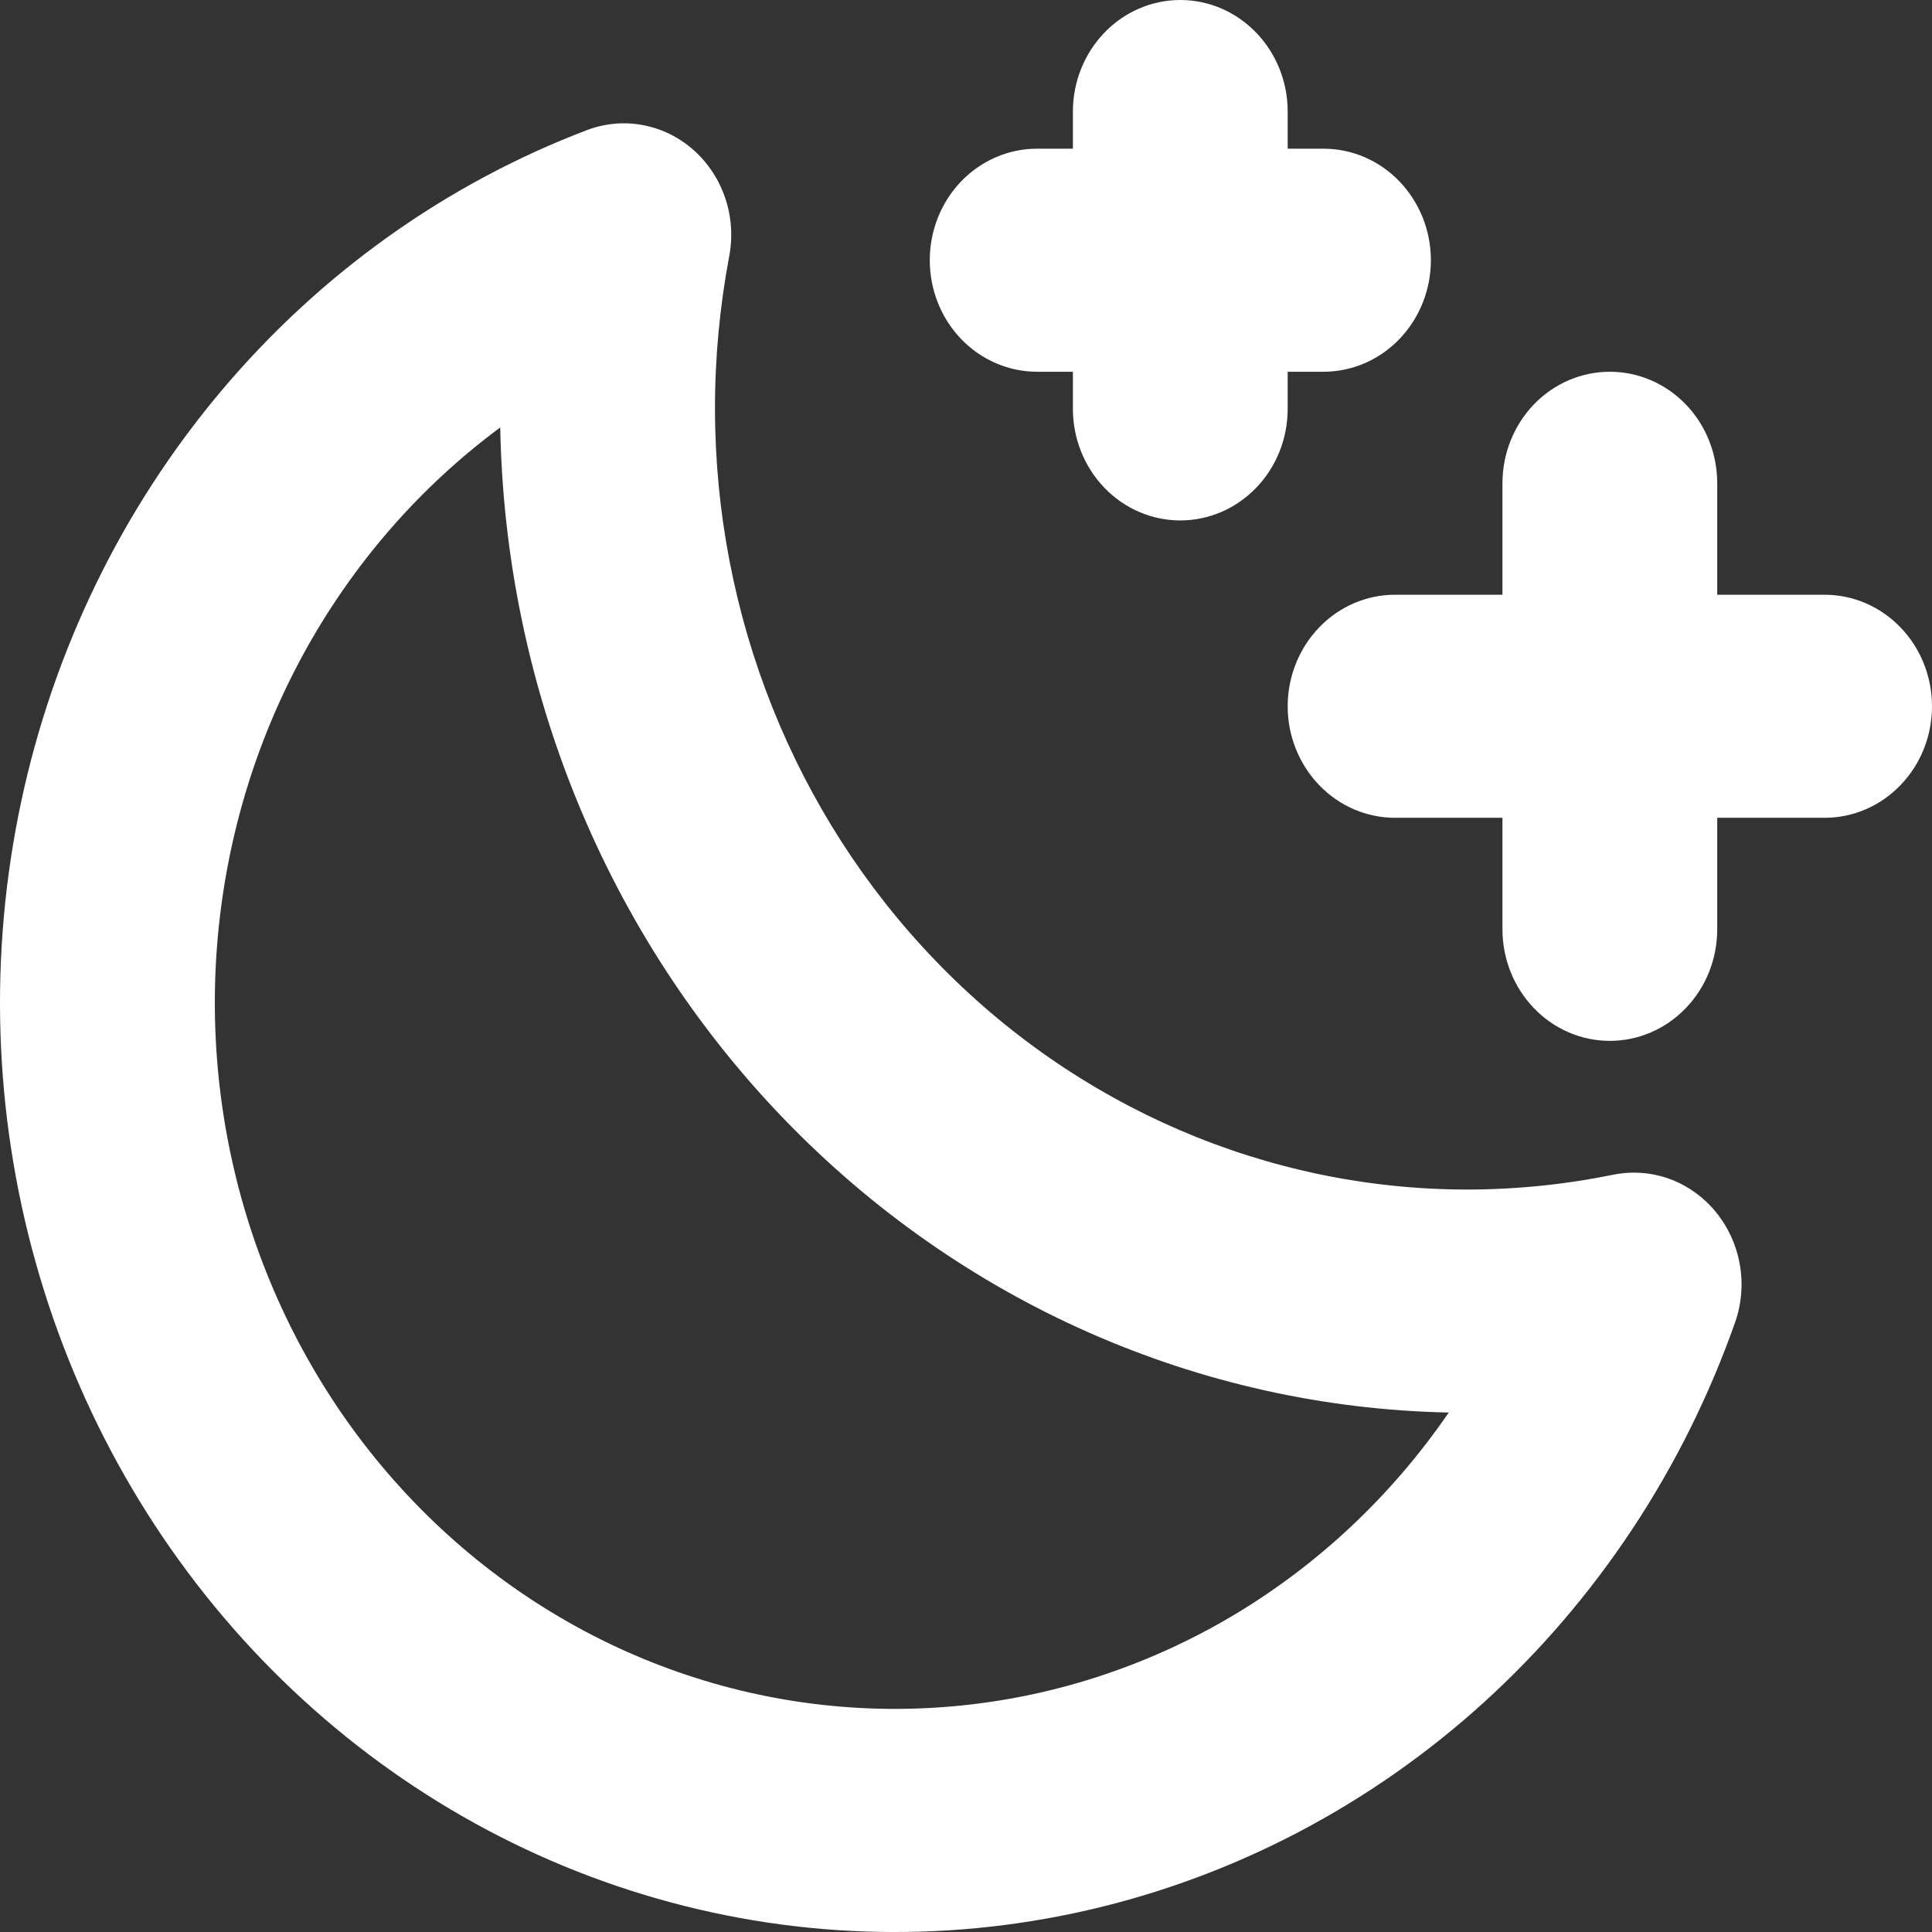 <svg width="24" height="24" viewBox="0 0 24 24" fill="none" xmlns="http://www.w3.org/2000/svg">
<rect x="0" y="0" width="24" height="24" fill="#333333" stroke="none"/>
<path d="M24 8.774C24 9.141 23.86 9.493 23.609 9.753C23.359 10.013 23.02 10.159 22.666 10.159H21.332V11.544C21.332 11.912 21.192 12.264 20.941 12.524C20.691 12.784 20.352 12.93 19.998 12.93C19.644 12.93 19.305 12.784 19.055 12.524C18.805 12.264 18.664 11.912 18.664 11.544V10.159H17.33C16.976 10.159 16.637 10.013 16.387 9.753C16.137 9.493 15.996 9.141 15.996 8.774C15.996 8.406 16.137 8.054 16.387 7.794C16.637 7.534 16.976 7.388 17.33 7.388H18.664V6.003C18.664 5.636 18.805 5.283 19.055 5.023C19.305 4.764 19.644 4.618 19.998 4.618C20.352 4.618 20.691 4.764 20.941 5.023C21.192 5.283 21.332 5.636 21.332 6.003V7.388H22.666C23.02 7.388 23.359 7.534 23.609 7.794C23.86 8.054 24 8.406 24 8.774ZM12.883 4.618H13.328V5.079C13.328 5.447 13.469 5.799 13.719 6.059C13.969 6.319 14.308 6.465 14.662 6.465C15.016 6.465 15.355 6.319 15.605 6.059C15.856 5.799 15.996 5.447 15.996 5.079V4.618H16.441C16.795 4.618 17.134 4.472 17.384 4.212C17.634 3.952 17.775 3.6 17.775 3.232C17.775 2.865 17.634 2.513 17.384 2.253C17.134 1.993 16.795 1.847 16.441 1.847H15.996V1.385C15.996 1.018 15.856 0.666 15.605 0.406C15.355 0.146 15.016 0 14.662 0C14.308 0 13.969 0.146 13.719 0.406C13.469 0.666 13.328 1.018 13.328 1.385V1.847H12.883C12.53 1.847 12.19 1.993 11.94 2.253C11.69 2.513 11.55 2.865 11.55 3.232C11.55 3.6 11.69 3.952 11.94 4.212C12.19 4.472 12.53 4.618 12.883 4.618ZM21.311 15.051C21.465 15.238 21.569 15.463 21.612 15.705C21.655 15.947 21.635 16.196 21.554 16.427C20.912 18.248 19.838 19.871 18.433 21.148C17.027 22.424 15.334 23.311 13.511 23.729C11.688 24.147 9.792 24.081 8 23.537C6.208 22.994 4.576 21.99 3.256 20.619C1.936 19.248 0.969 17.553 0.446 15.692C-0.078 13.831 -0.141 11.863 0.261 9.969C0.663 8.076 1.518 6.318 2.747 4.858C3.976 3.398 5.539 2.283 7.292 1.616C7.514 1.532 7.754 1.51 7.987 1.554C8.22 1.598 8.437 1.705 8.617 1.865C8.797 2.025 8.932 2.231 9.01 2.464C9.088 2.696 9.104 2.945 9.058 3.186C8.941 3.81 8.881 4.444 8.882 5.079C8.884 7.65 9.869 10.115 11.62 11.933C13.37 13.751 15.744 14.774 18.219 14.777C18.83 14.777 19.44 14.715 20.039 14.593C20.271 14.546 20.511 14.563 20.735 14.643C20.958 14.724 21.157 14.865 21.311 15.051ZM17.997 17.547C14.891 17.484 11.929 16.175 9.732 13.893C7.535 11.612 6.274 8.536 6.214 5.31C5.214 6.05 4.381 7.008 3.774 8.116C3.167 9.224 2.8 10.456 2.698 11.727C2.596 12.997 2.762 14.276 3.184 15.473C3.607 16.67 4.275 17.757 5.143 18.659C6.011 19.56 7.058 20.255 8.211 20.693C9.364 21.132 10.595 21.304 11.818 21.198C13.042 21.093 14.228 20.711 15.296 20.081C16.363 19.45 17.285 18.585 17.997 17.547Z" fill="white"/>
</svg>
